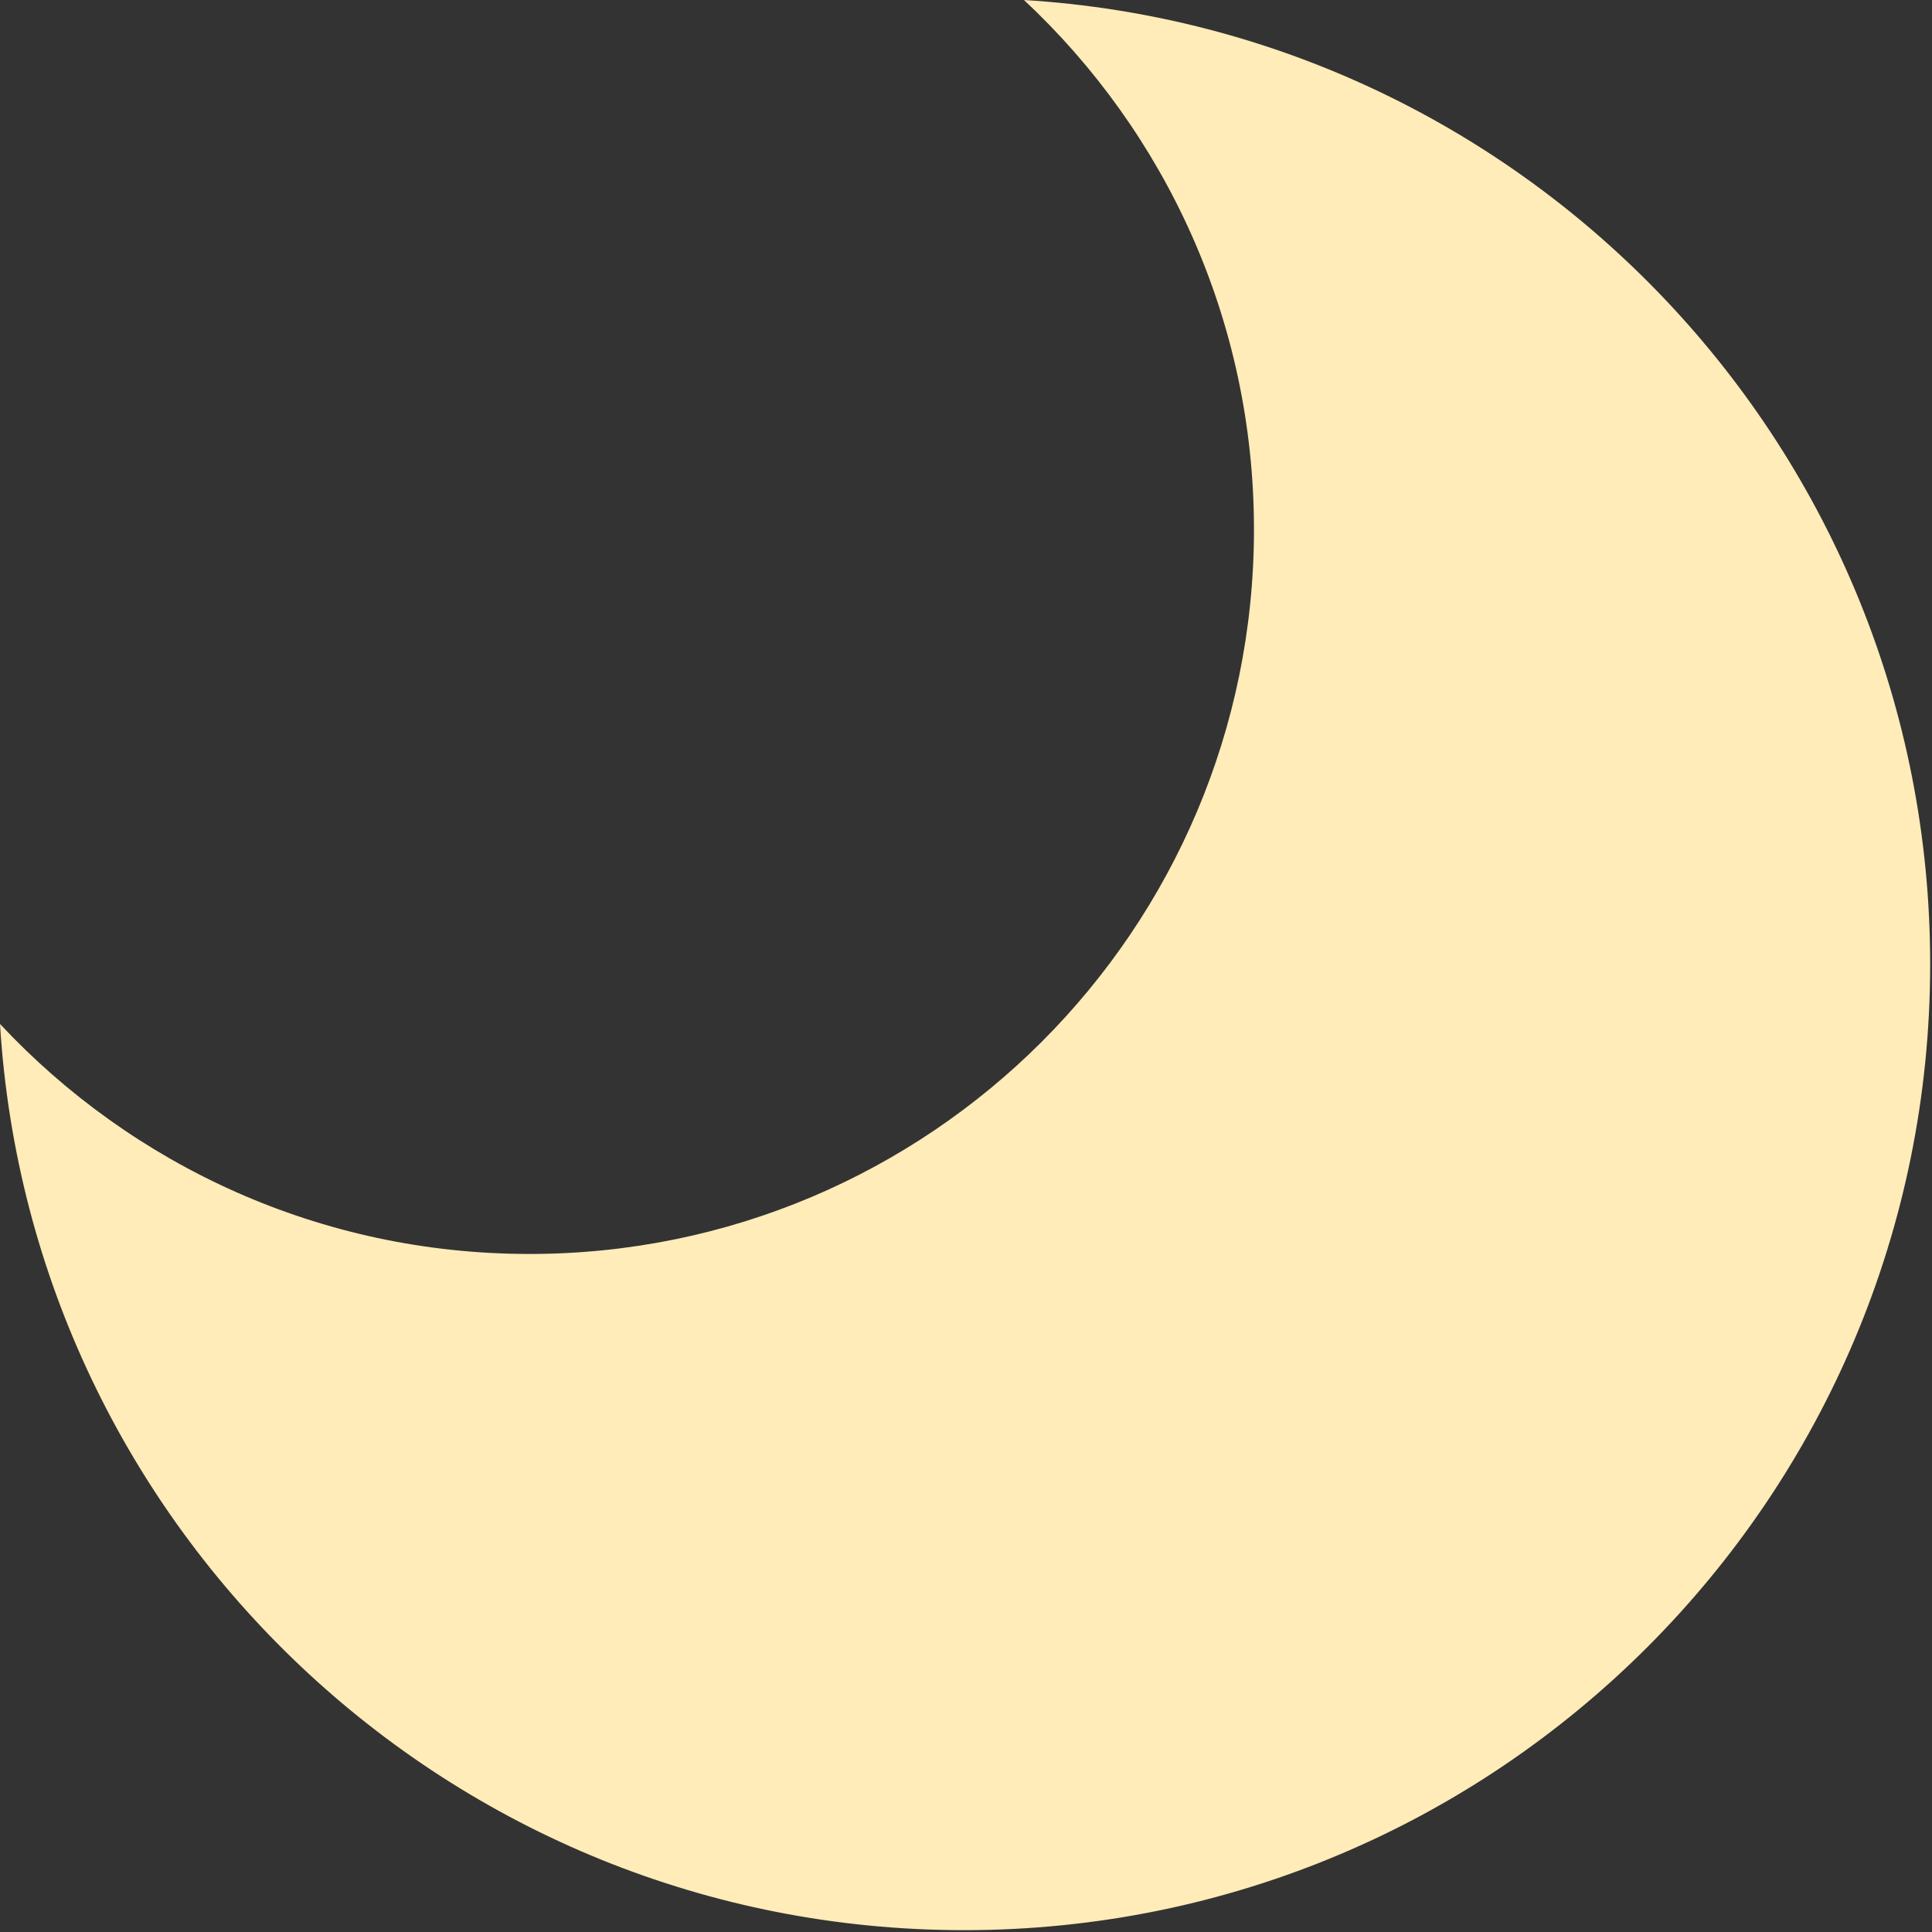 <svg width="20" height="20" viewBox="0 0 20 20" fill="none" xmlns="http://www.w3.org/2000/svg">
<rect x="0" y="0" width="20" height="20" fill="#333333" stroke="none"/>
<path d="M10.6 0C12.065 1.369 12.981 3.318 12.981 5.481C12.981 9.623 9.623 12.981 5.481 12.981C3.318 12.981 1.369 12.065 -5.72205e-06 10.6C0.32 15.835 4.666 19.981 9.981 19.981C15.504 19.981 19.981 15.504 19.981 9.981C19.981 4.666 15.835 0.32 10.6 0Z" fill="#FFECB8"/>
</svg>

